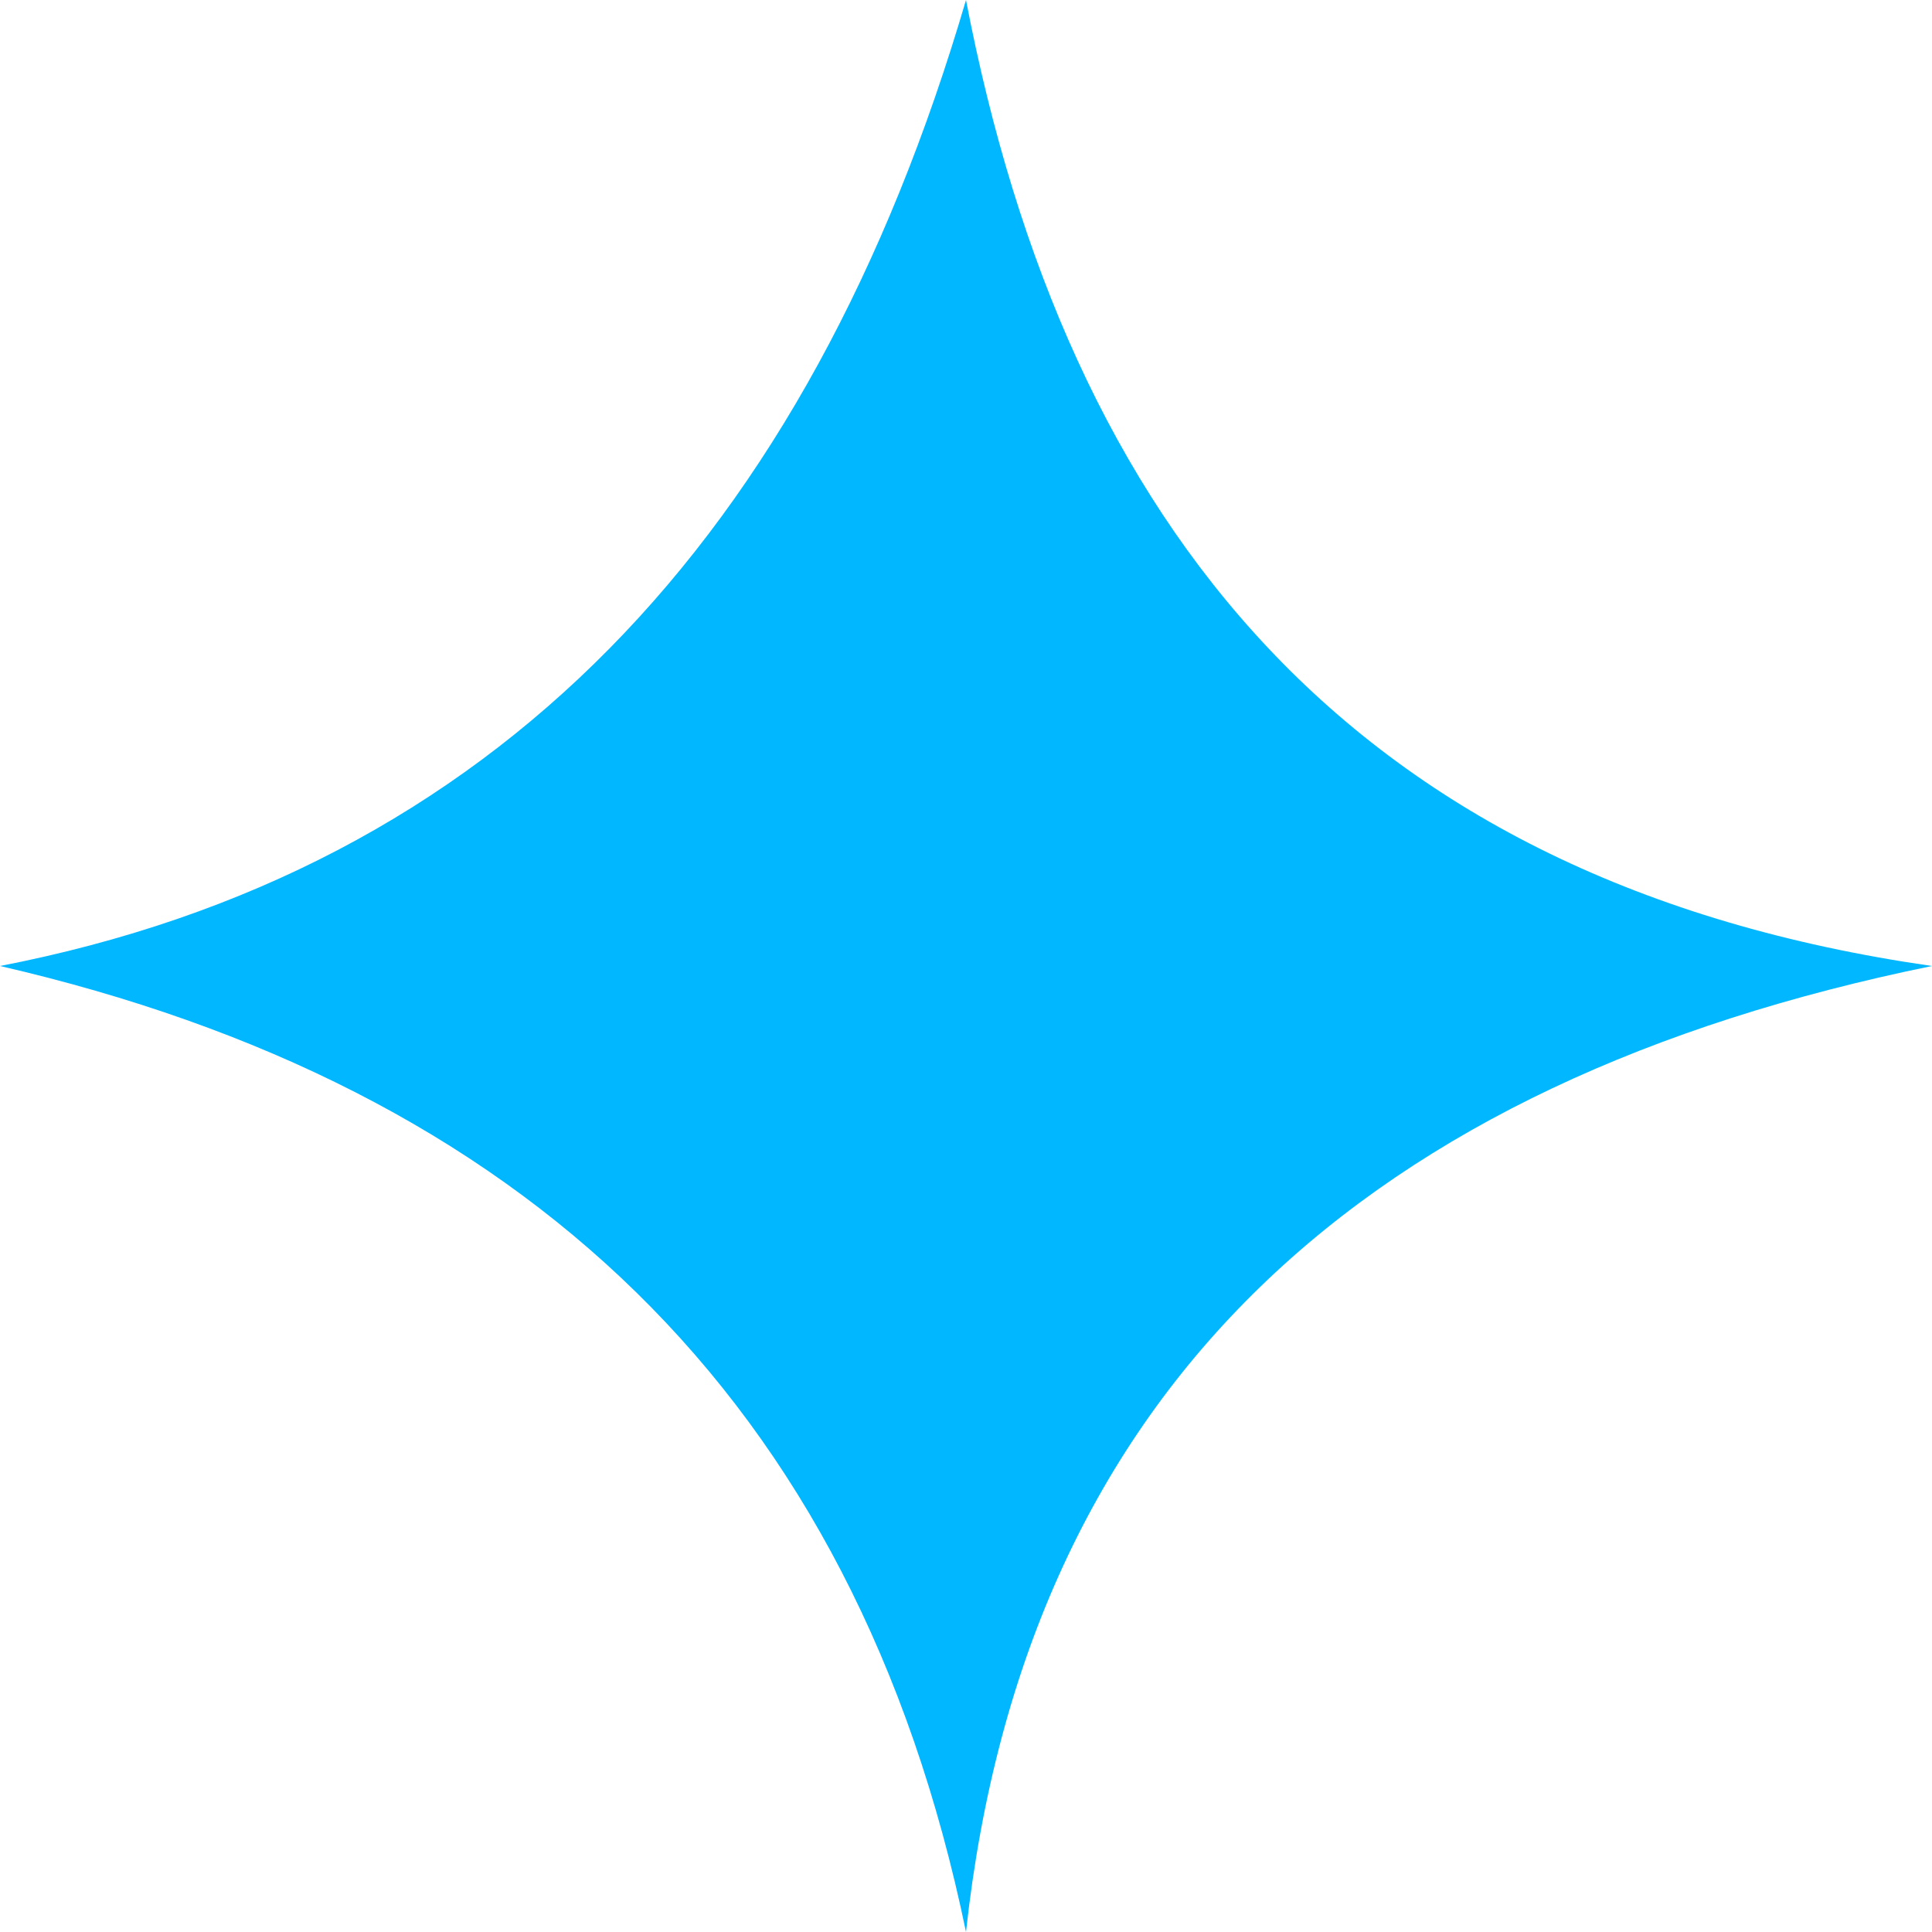 <svg width="34" height="34" viewBox="0 0 34 34" fill="none" xmlns="http://www.w3.org/2000/svg">
<path d="M17 0C14.228 9.451 8.711 15.312 0 17C9.157 19.11 15.045 24.549 17 34C18.053 24.354 24.106 19.02 34 17C23.756 15.529 18.775 9.234 17 0Z" fill="#01b7ff"/>
</svg>
